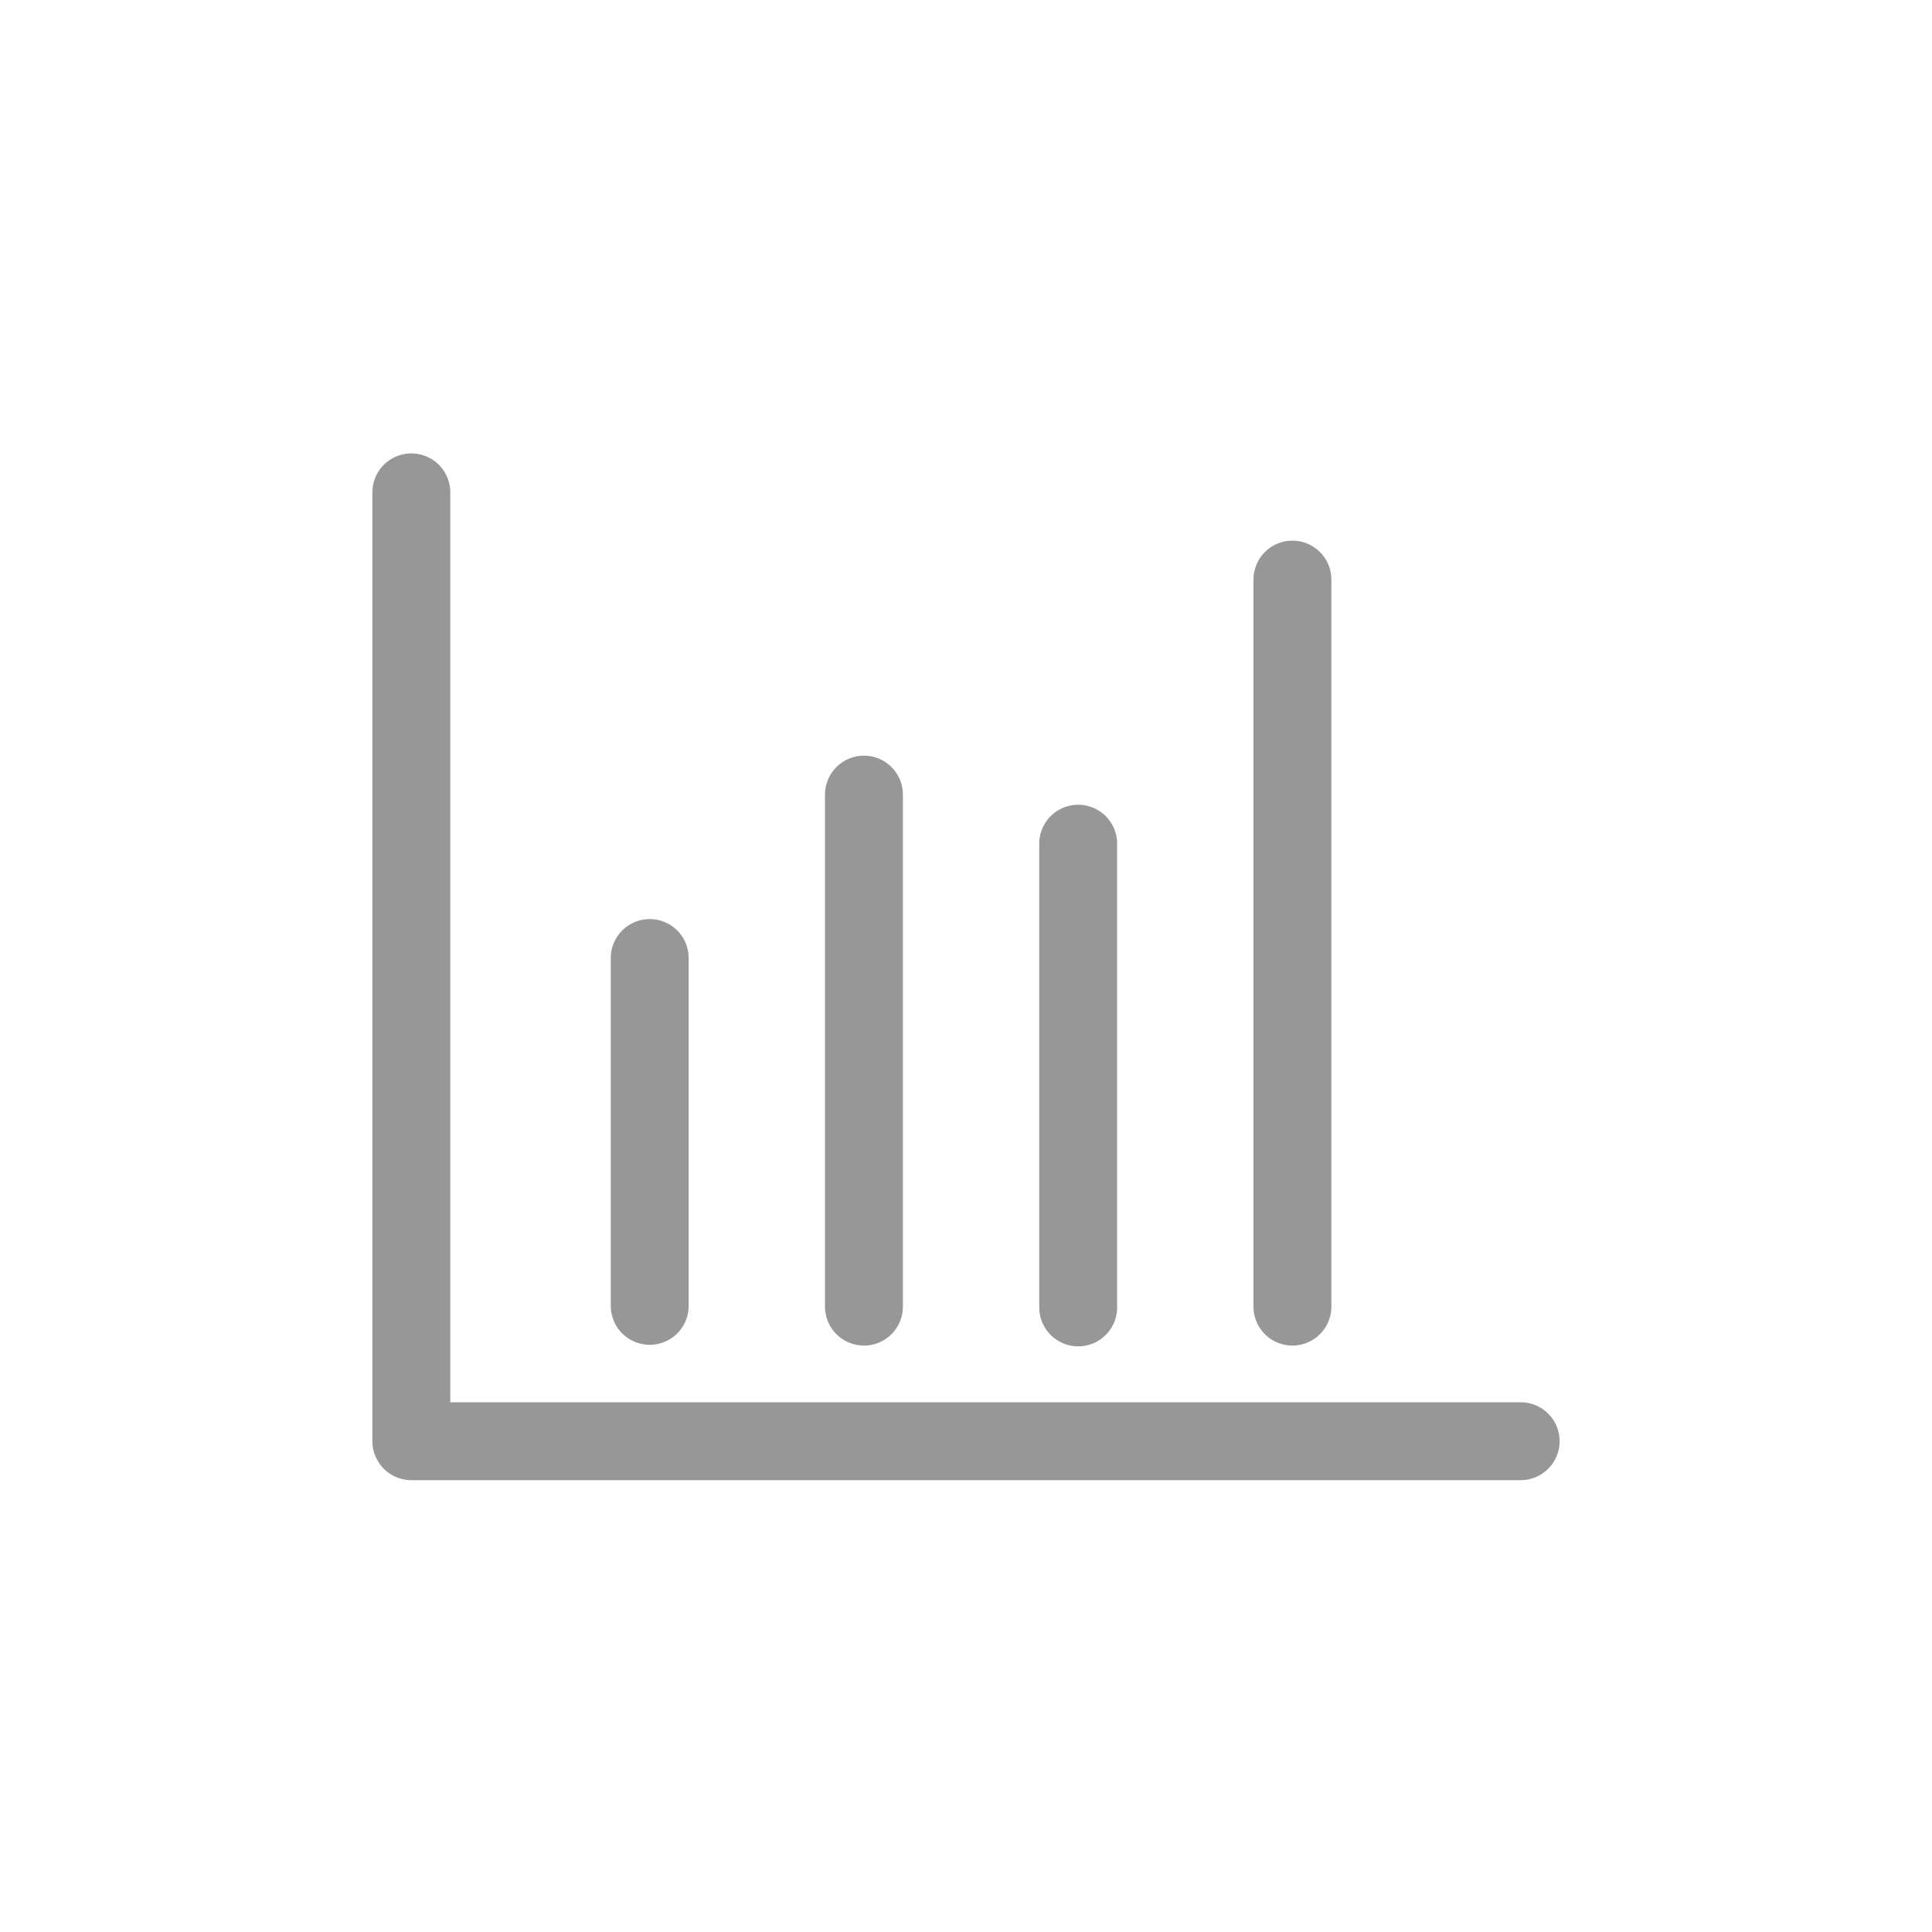 <svg xmlns="http://www.w3.org/2000/svg" xmlns:xlink="http://www.w3.org/1999/xlink" width="1240" height="1240" version="1.1" viewBox="0 0 1240 1240"><title>barChart</title><desc>Created with Sketch.</desc><g id="barChart" fill="none" fill-rule="evenodd" stroke="none" stroke-linecap="round" stroke-width="1"><g id="Group-2" stroke="#979797" stroke-width="50" transform="translate(264, 316)"><g id="Group" transform="translate(359.5, 289.5) scale(1, -1) rotate(90) translate(-359.5, -289.5) translate(125.5, 82.5)"><path id="Line" d="M0.883,276 L329.5,276"/><path id="Line" d="M1.384,413.5 L224.616,413.5"/><path id="Line" d="M0.384,138.5 L298,138.5"/><path id="Line" d="M0.883,1 L467.5,1"/></g><polyline id="Path-3" stroke-linejoin="round" points="0 0 0 609 712 609"/></g></g></svg>